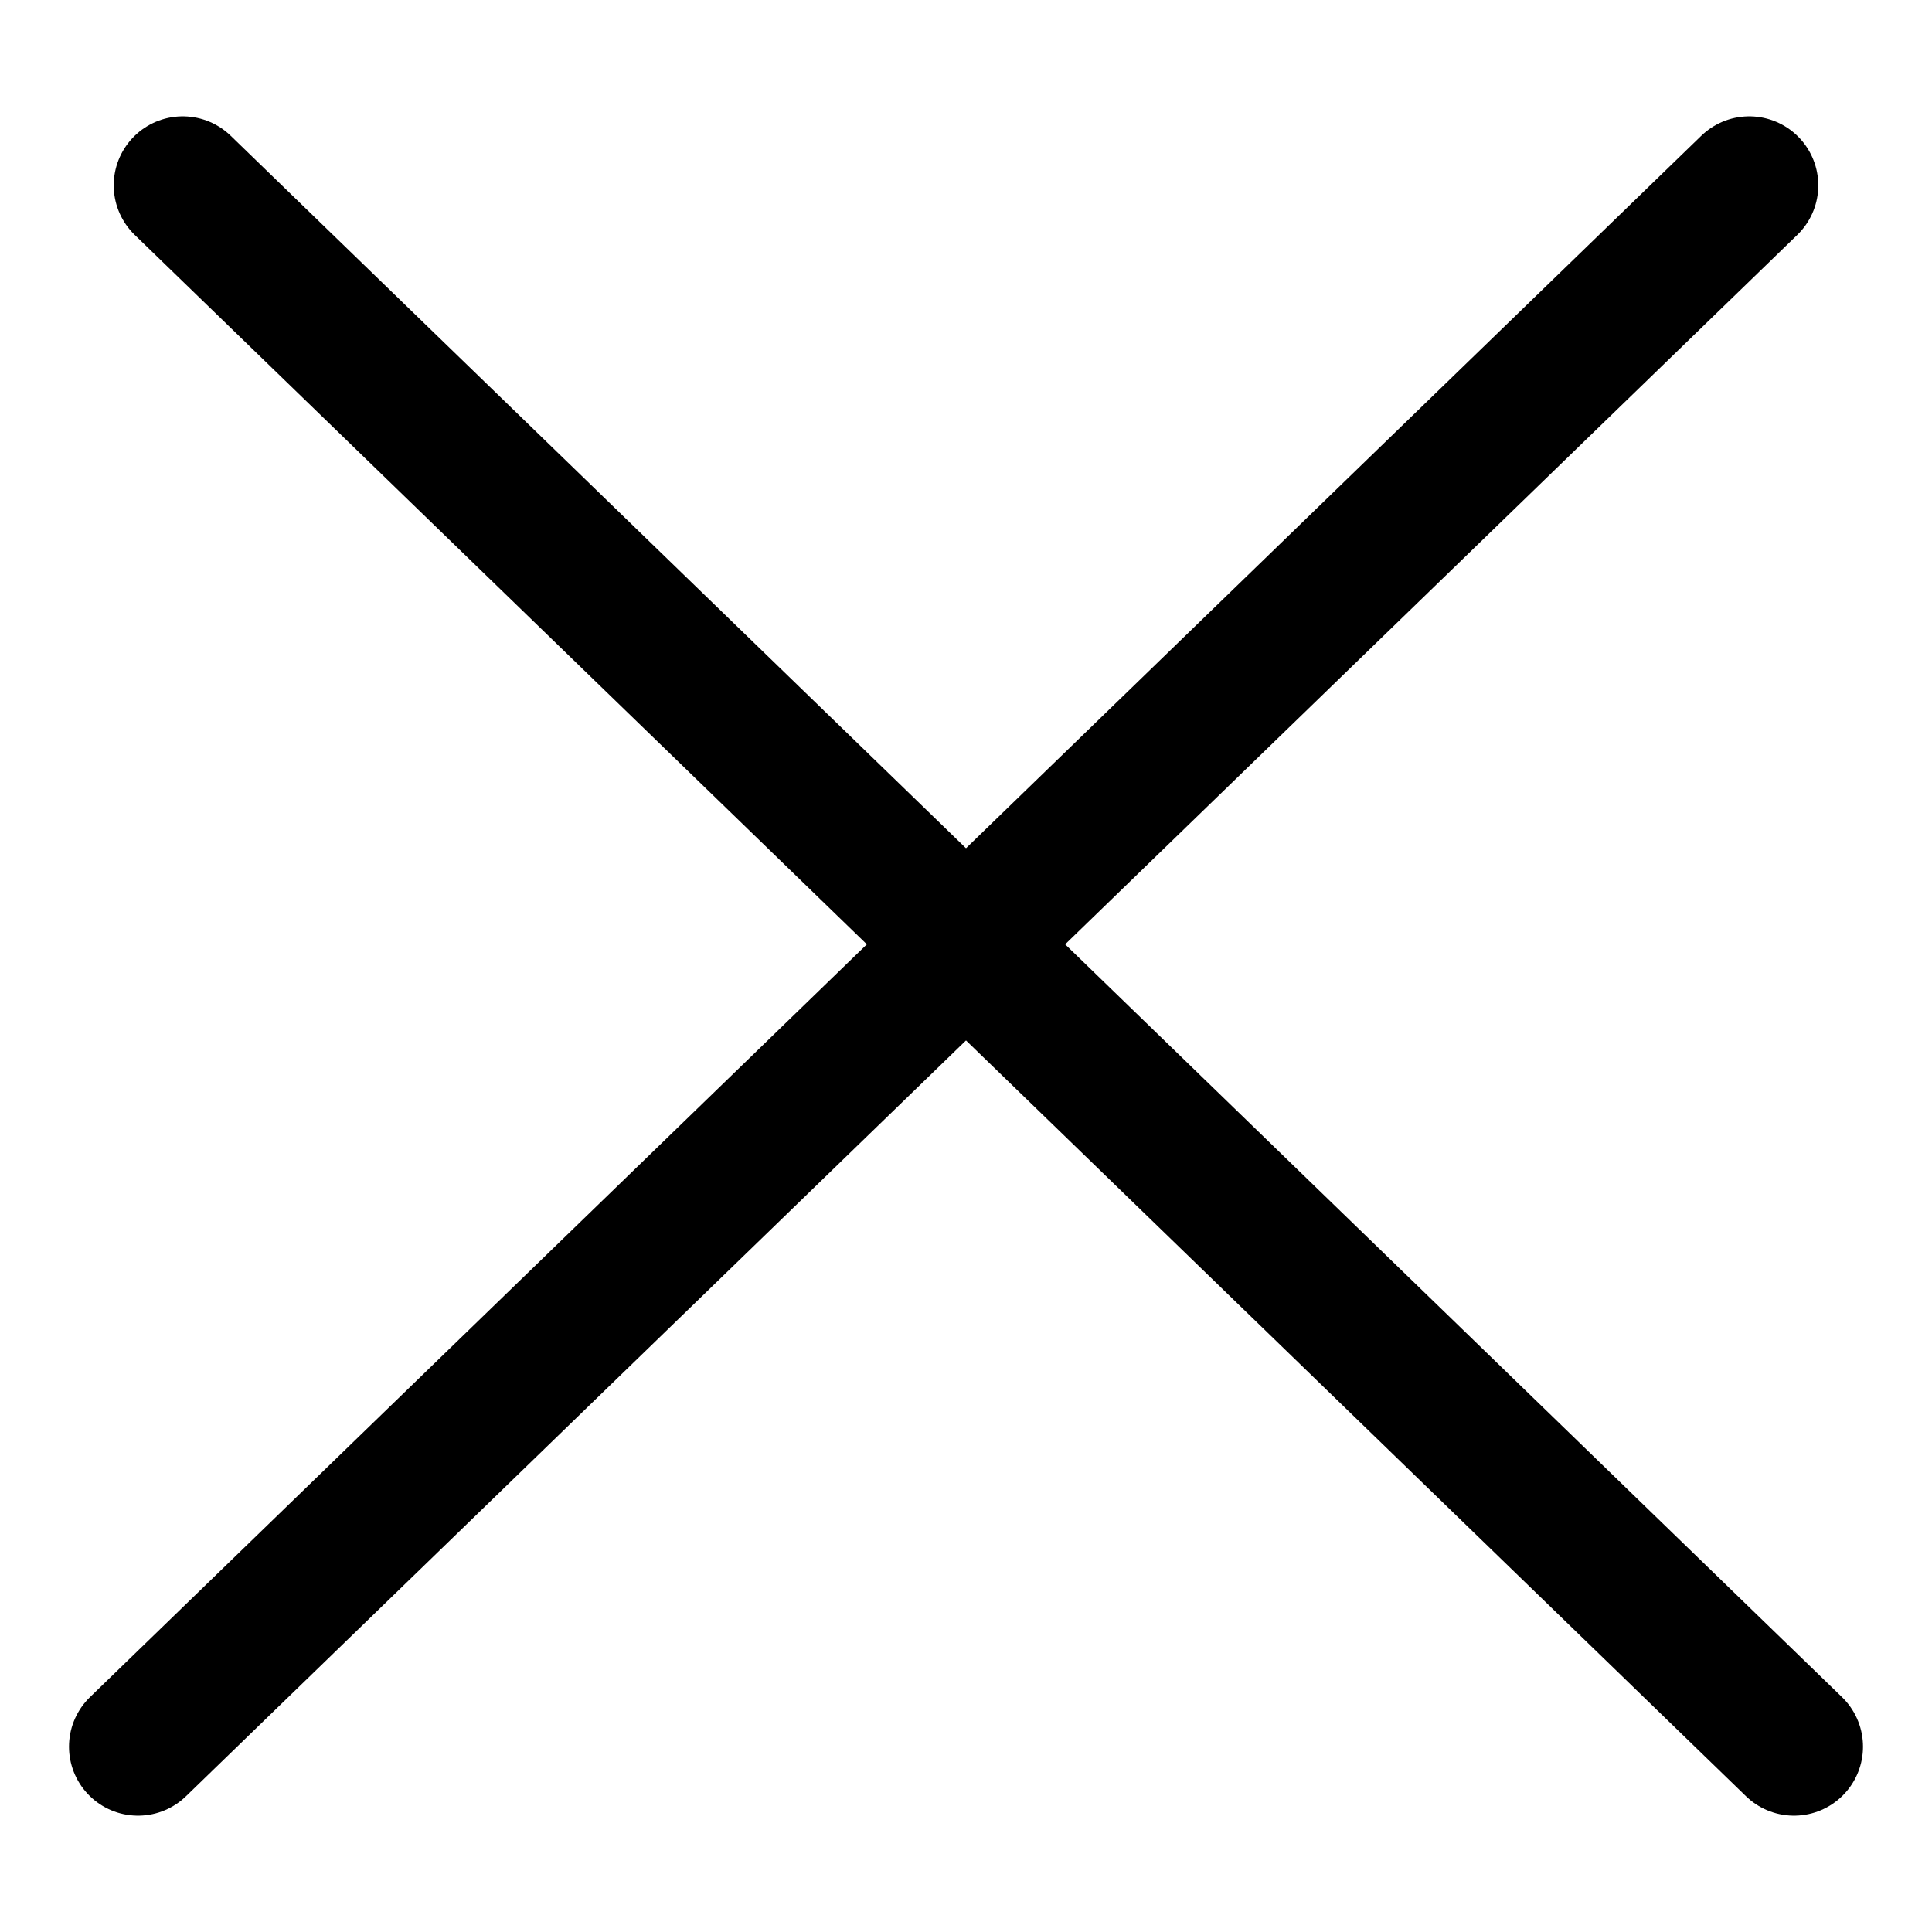 <svg width="14" height="14" viewBox="0 0 14 14" fill="none" xmlns="http://www.w3.org/2000/svg">
<path d="M12.676 1.343L1 12.657" stroke="black" stroke-linecap="round"/>
<path d="M1.324 1.343C5.884 5.761 8.44 8.239 13 12.657" stroke="black" stroke-linecap="round"/>
</svg>
